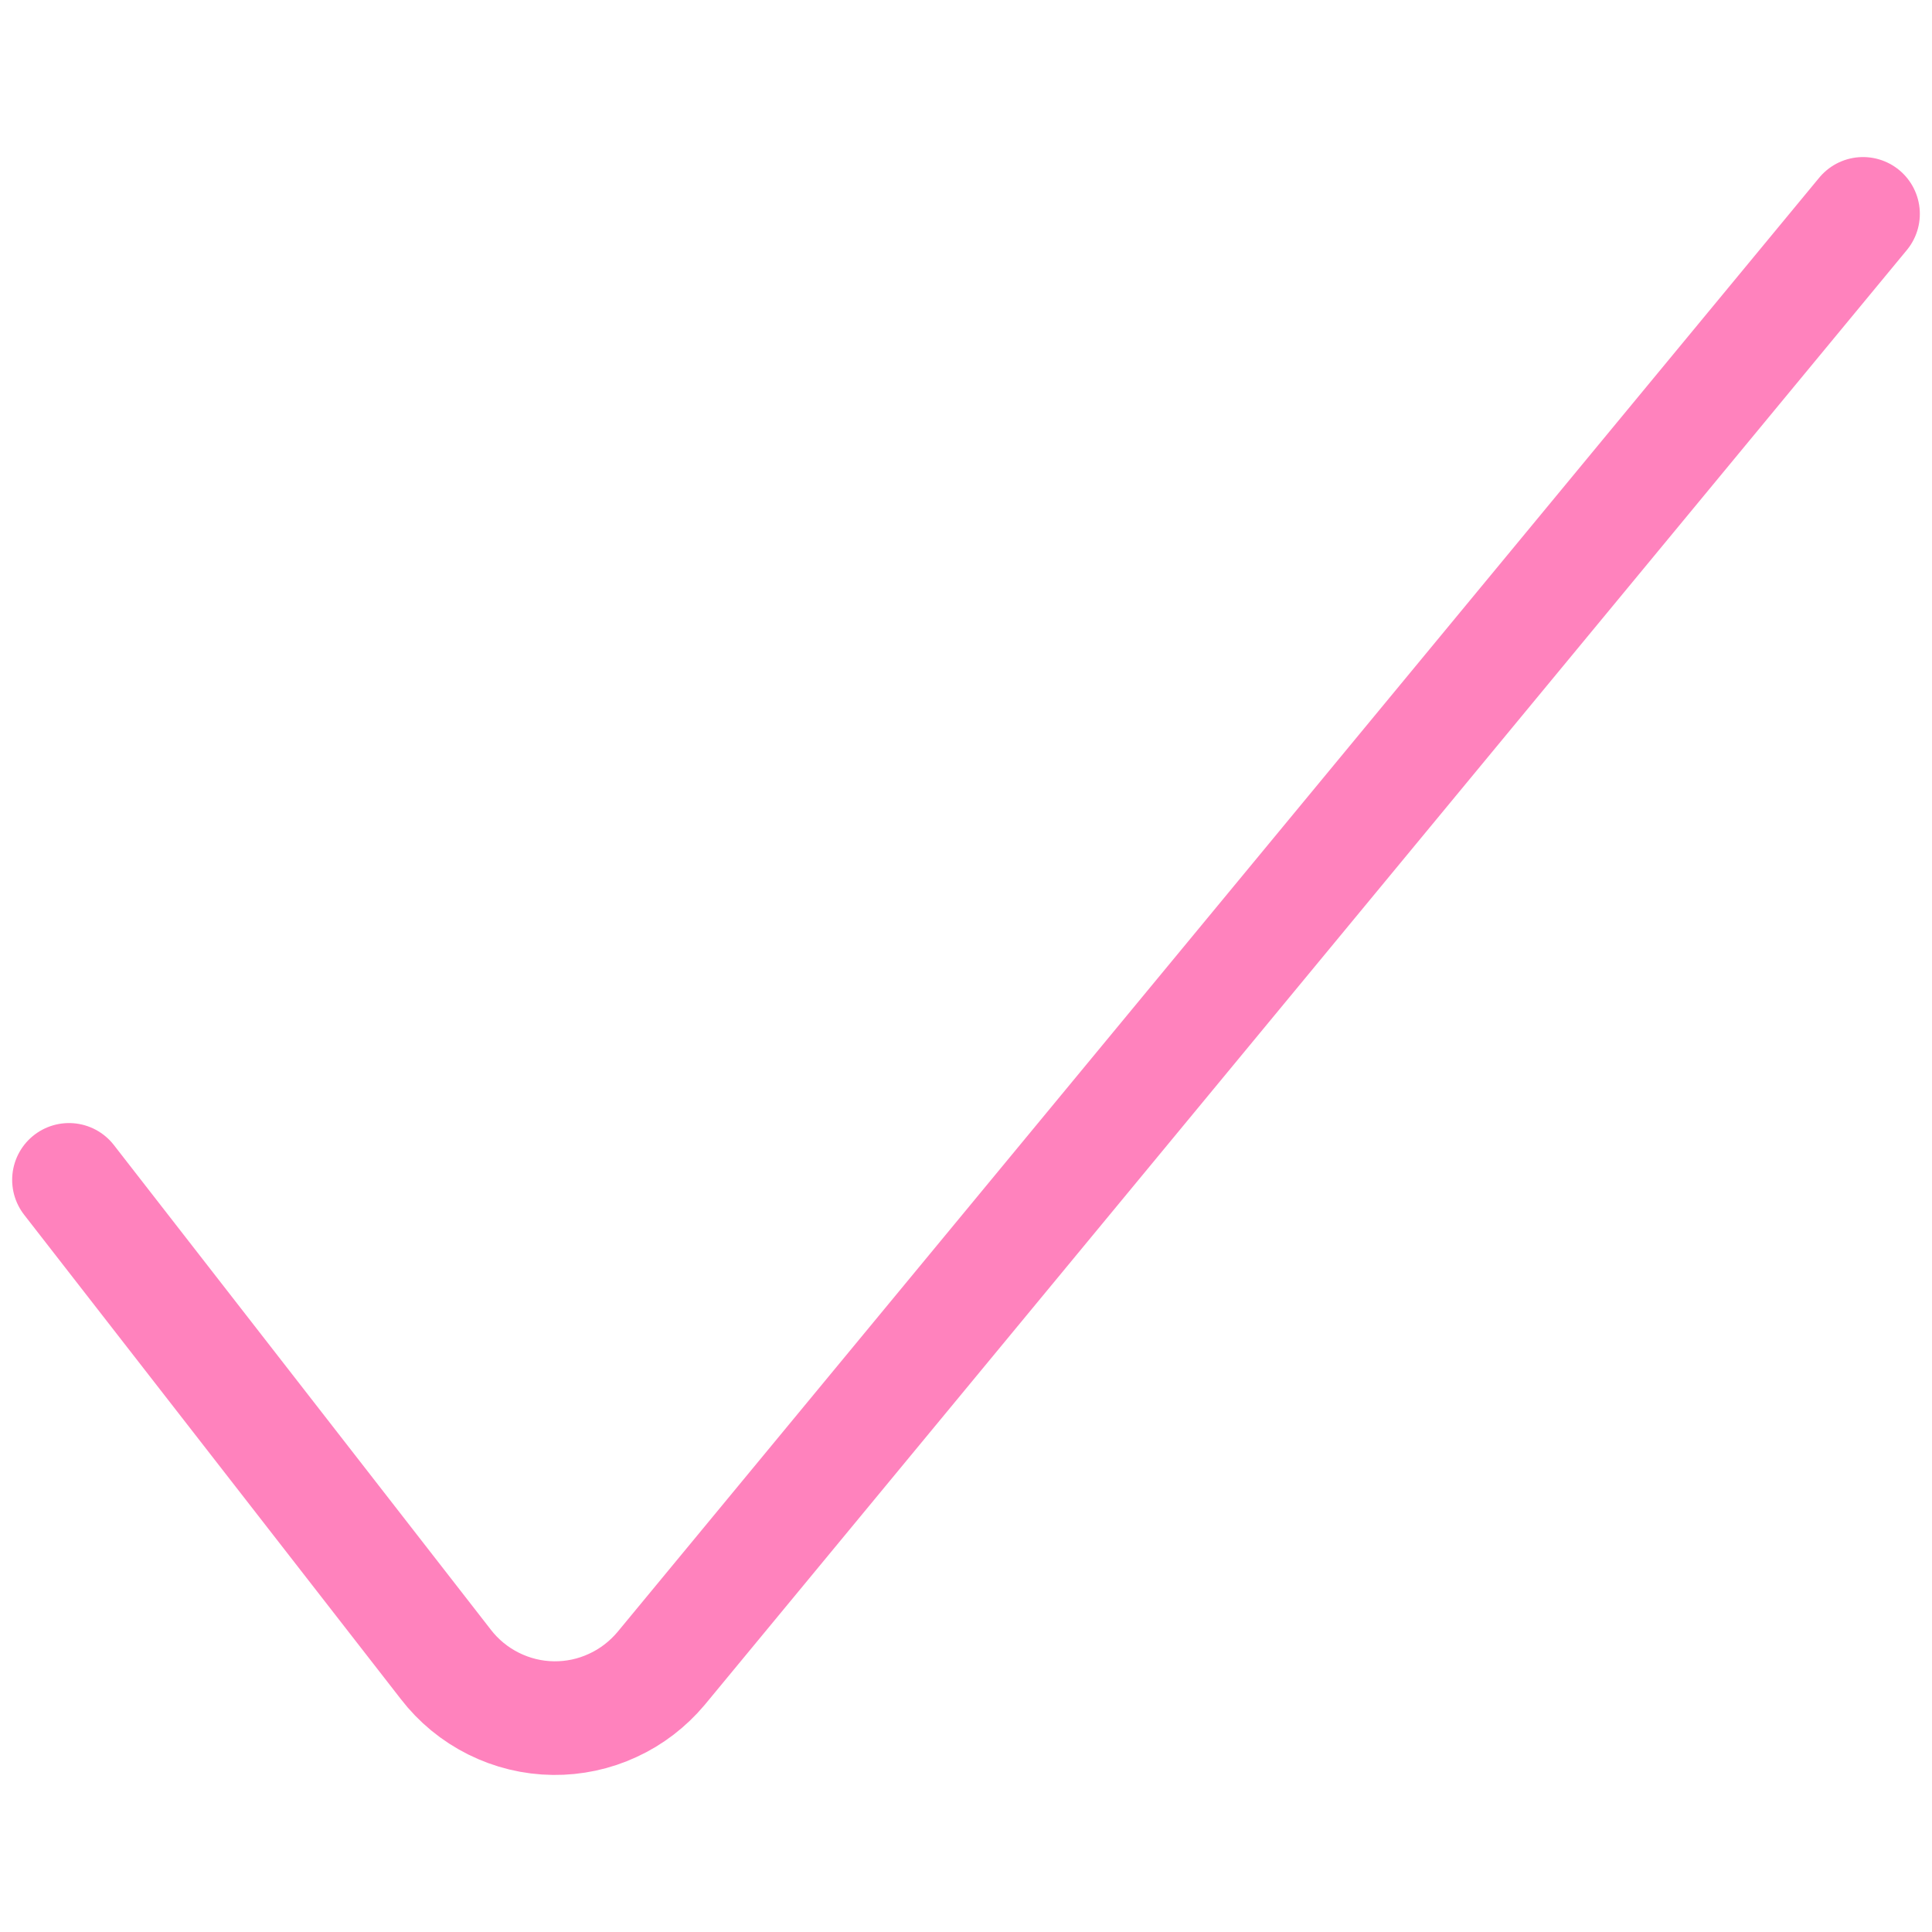 <svg width="17" height="17" viewBox="0 0 17 17" fill="none" xmlns="http://www.w3.org/2000/svg">
<path d="M0.607 10.382L3.922 14.644C4.034 14.79 4.178 14.908 4.342 14.99C4.506 15.072 4.686 15.116 4.87 15.118C5.05 15.12 5.229 15.082 5.392 15.006C5.556 14.931 5.701 14.819 5.817 14.681L16.393 1.882" stroke="#FF82BD" stroke-linecap="round" stroke-linejoin="round"/>
</svg>
